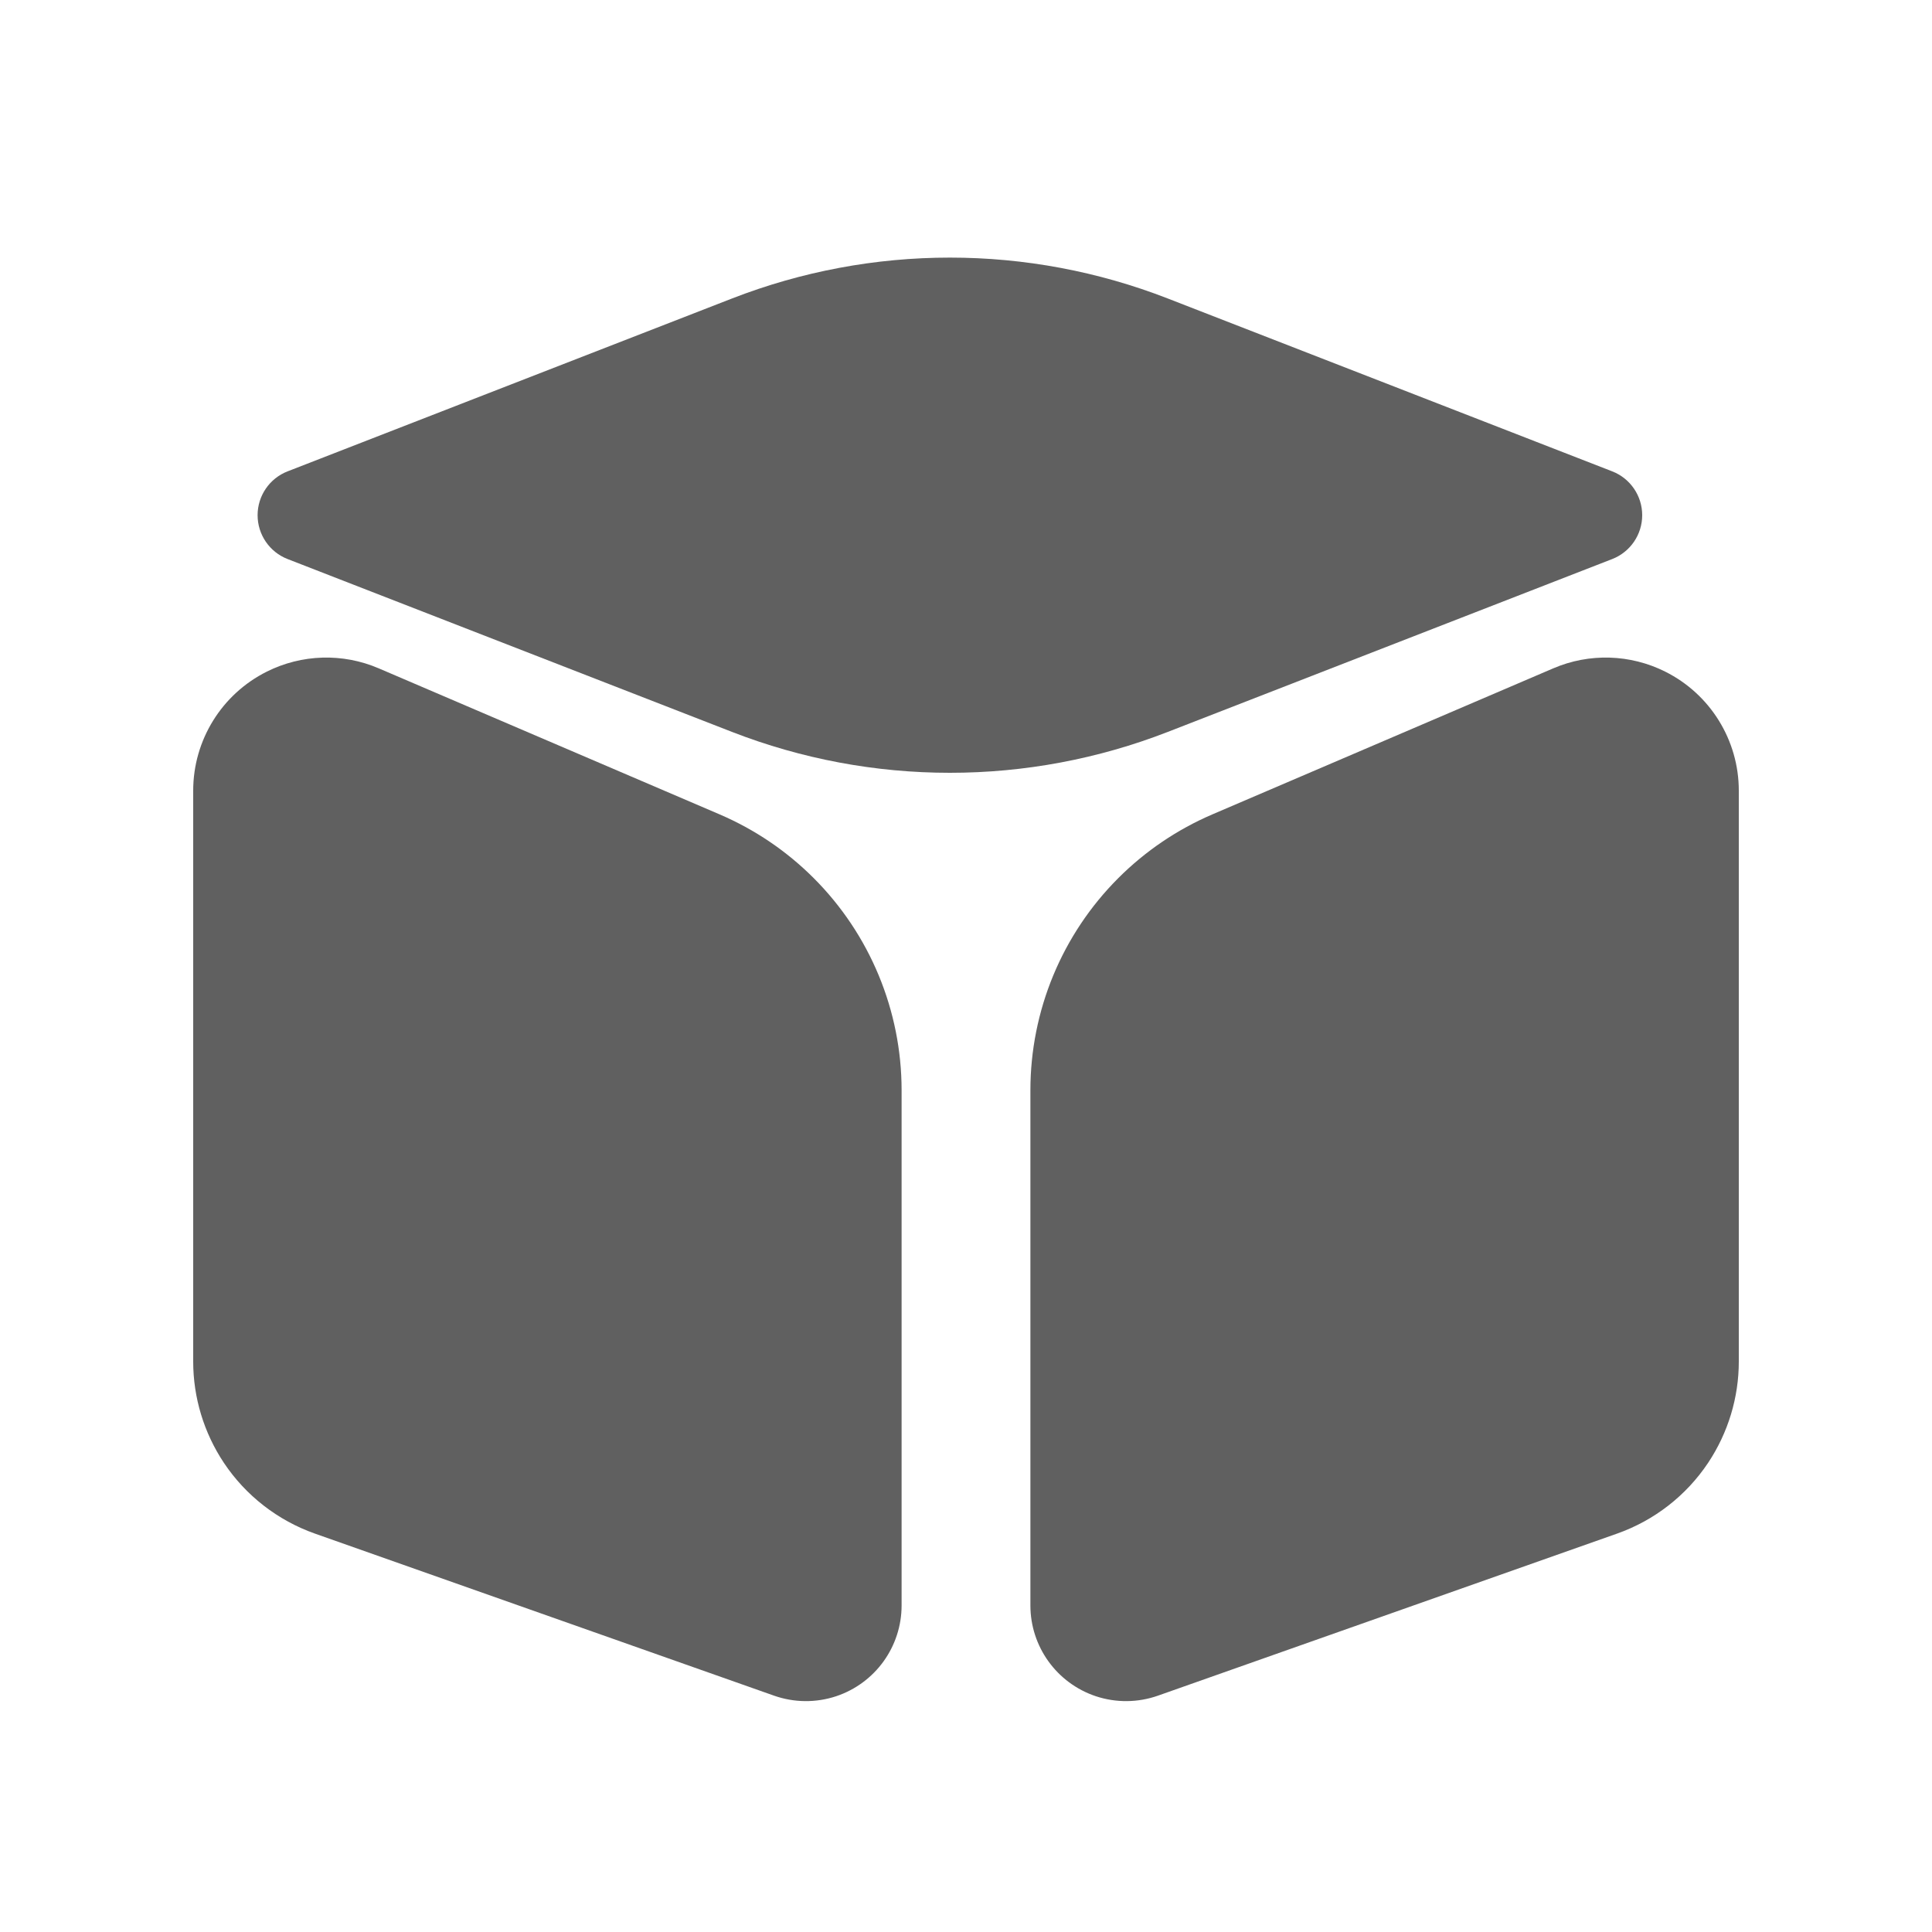 <svg width="30" height="30" viewBox="0 0 30 30" fill="none" xmlns="http://www.w3.org/2000/svg">
<path d="M16 16.931V24.929C16 25.569 16.409 26.136 17.016 26.339C17.33 26.443 17.669 26.44 17.981 26.33L25.109 23.814C25.687 23.61 26.184 23.224 26.524 22.714C26.834 22.248 27 21.701 27 21.142V12.277C27 11.495 26.558 10.779 25.857 10.429C25.314 10.157 24.678 10.138 24.119 10.378L18.825 12.646C18.28 12.88 17.785 13.215 17.365 13.635C16.491 14.509 16 15.694 16 16.931Z" fill="#606060"/>
<path d="M14 16.931V24.929C14 25.569 13.591 26.136 12.984 26.339C12.67 26.443 12.331 26.44 12.019 26.33L4.891 23.814C4.313 23.61 3.816 23.224 3.476 22.714C3.166 22.248 3 21.701 3 21.142V12.277C3 11.495 3.442 10.779 4.143 10.429C4.686 10.157 5.322 10.138 5.881 10.378L11.175 12.646C11.72 12.88 12.215 13.215 12.635 13.635C13.509 14.509 14 15.694 14 16.931Z" fill="#606060"/>
<path d="M11.369 4.634L4.466 7.319C4.185 7.428 4 7.699 4 8C4 8.301 4.185 8.572 4.466 8.681L11.369 11.366C12.447 11.785 13.593 12 14.75 12C15.907 12 17.053 11.785 18.131 11.366L25.034 8.681C25.315 8.572 25.5 8.301 25.5 8C25.5 7.699 25.315 7.428 25.034 7.319L18.131 4.634C17.053 4.215 15.907 4 14.75 4C13.593 4 12.447 4.215 11.369 4.634Z" fill="#606060"/>
</svg>
